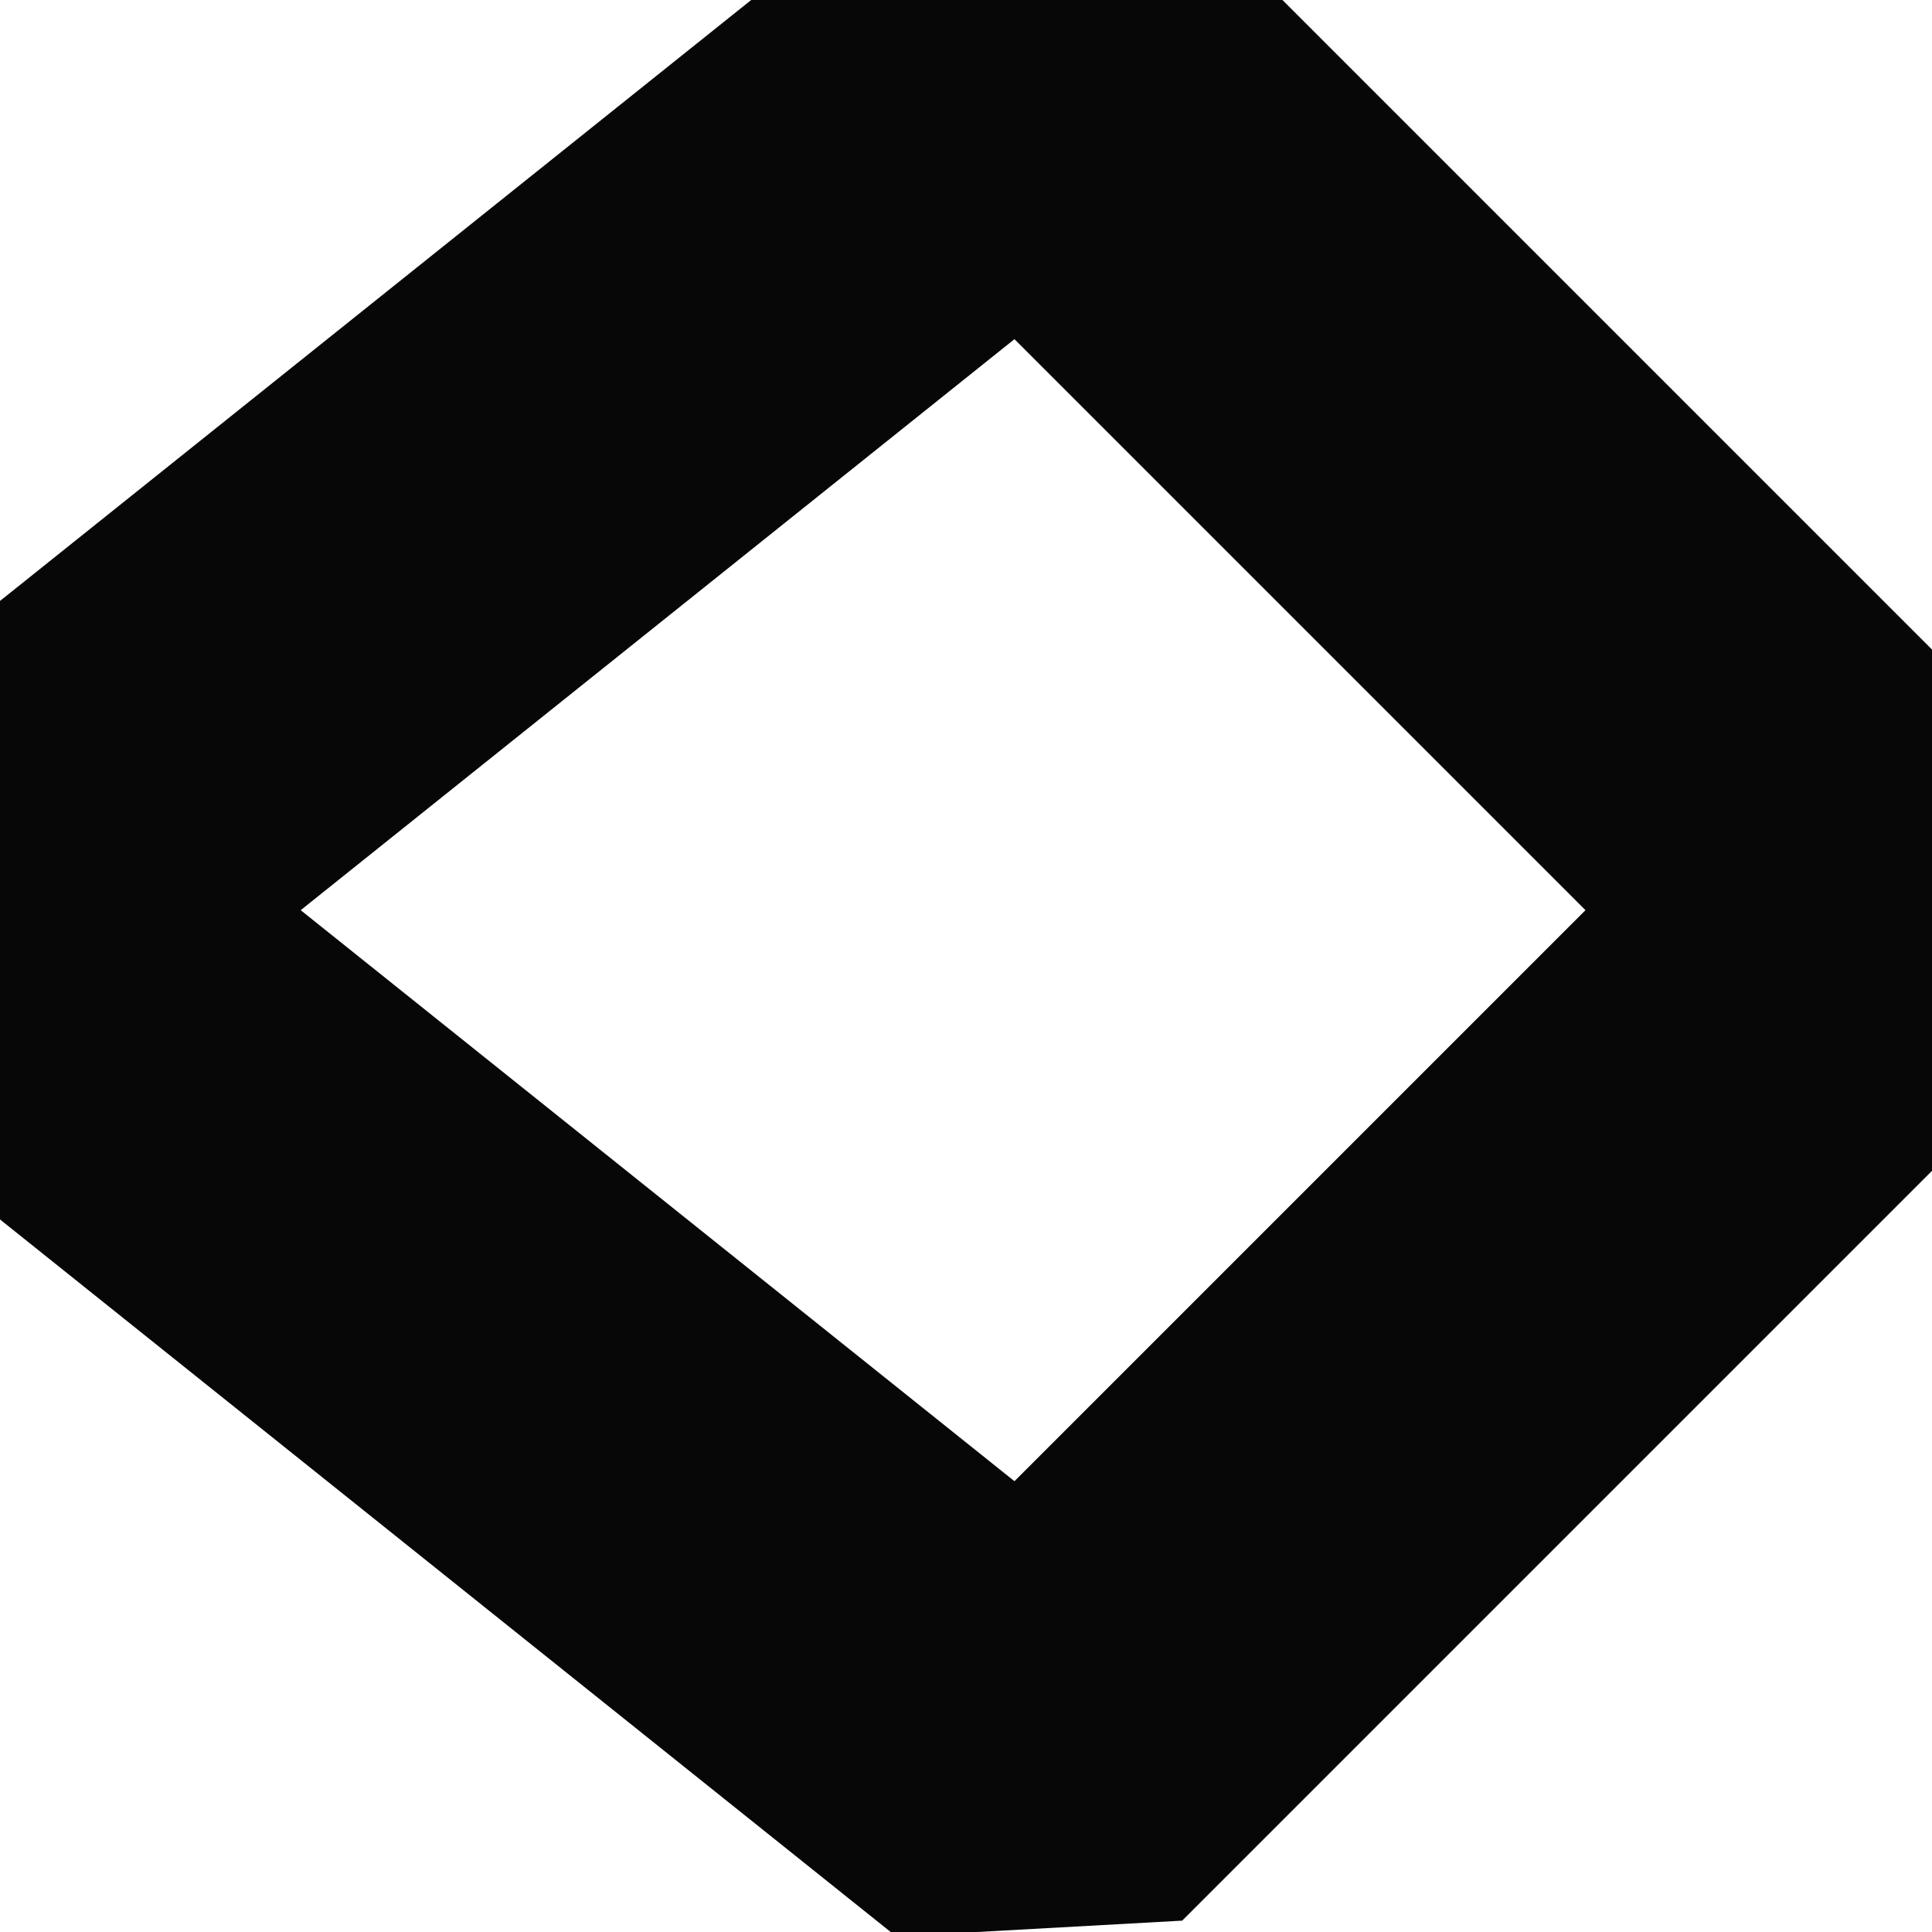 <?xml version="1.0" encoding="UTF-8" standalone="no"?>
<svg width="3.175mm" height="3.175mm"
 viewBox="0 0 9 9"
 xmlns="http://www.w3.org/2000/svg" xmlns:xlink="http://www.w3.org/1999/xlink"  version="1.2" baseProfile="tiny">
<title>TOPMAR36</title>
<desc>topmark for beacons, cube point up, paper-chart</desc>
<defs>
</defs>
<g fill="none" stroke="black" vector-effect="non-scaling-stroke" stroke-width="1" fill-rule="evenodd" stroke-linecap="square" stroke-linejoin="bevel" >

<g fill="none" stroke="#070707" stroke-opacity="1" stroke-width="2" stroke-linecap="square" stroke-linejoin="bevel" transform="matrix(1,0,0,1,0,0)"
font-family="Sans" font-size="10" font-weight="400" font-style="normal" 
>
<path fill-rule="evenodd" d="M4.8,0.24 L-0.2,4.24 L4.8,8.24 L8.8,4.24 L4.8,0.24"/>
</g>
</g>
</svg>
